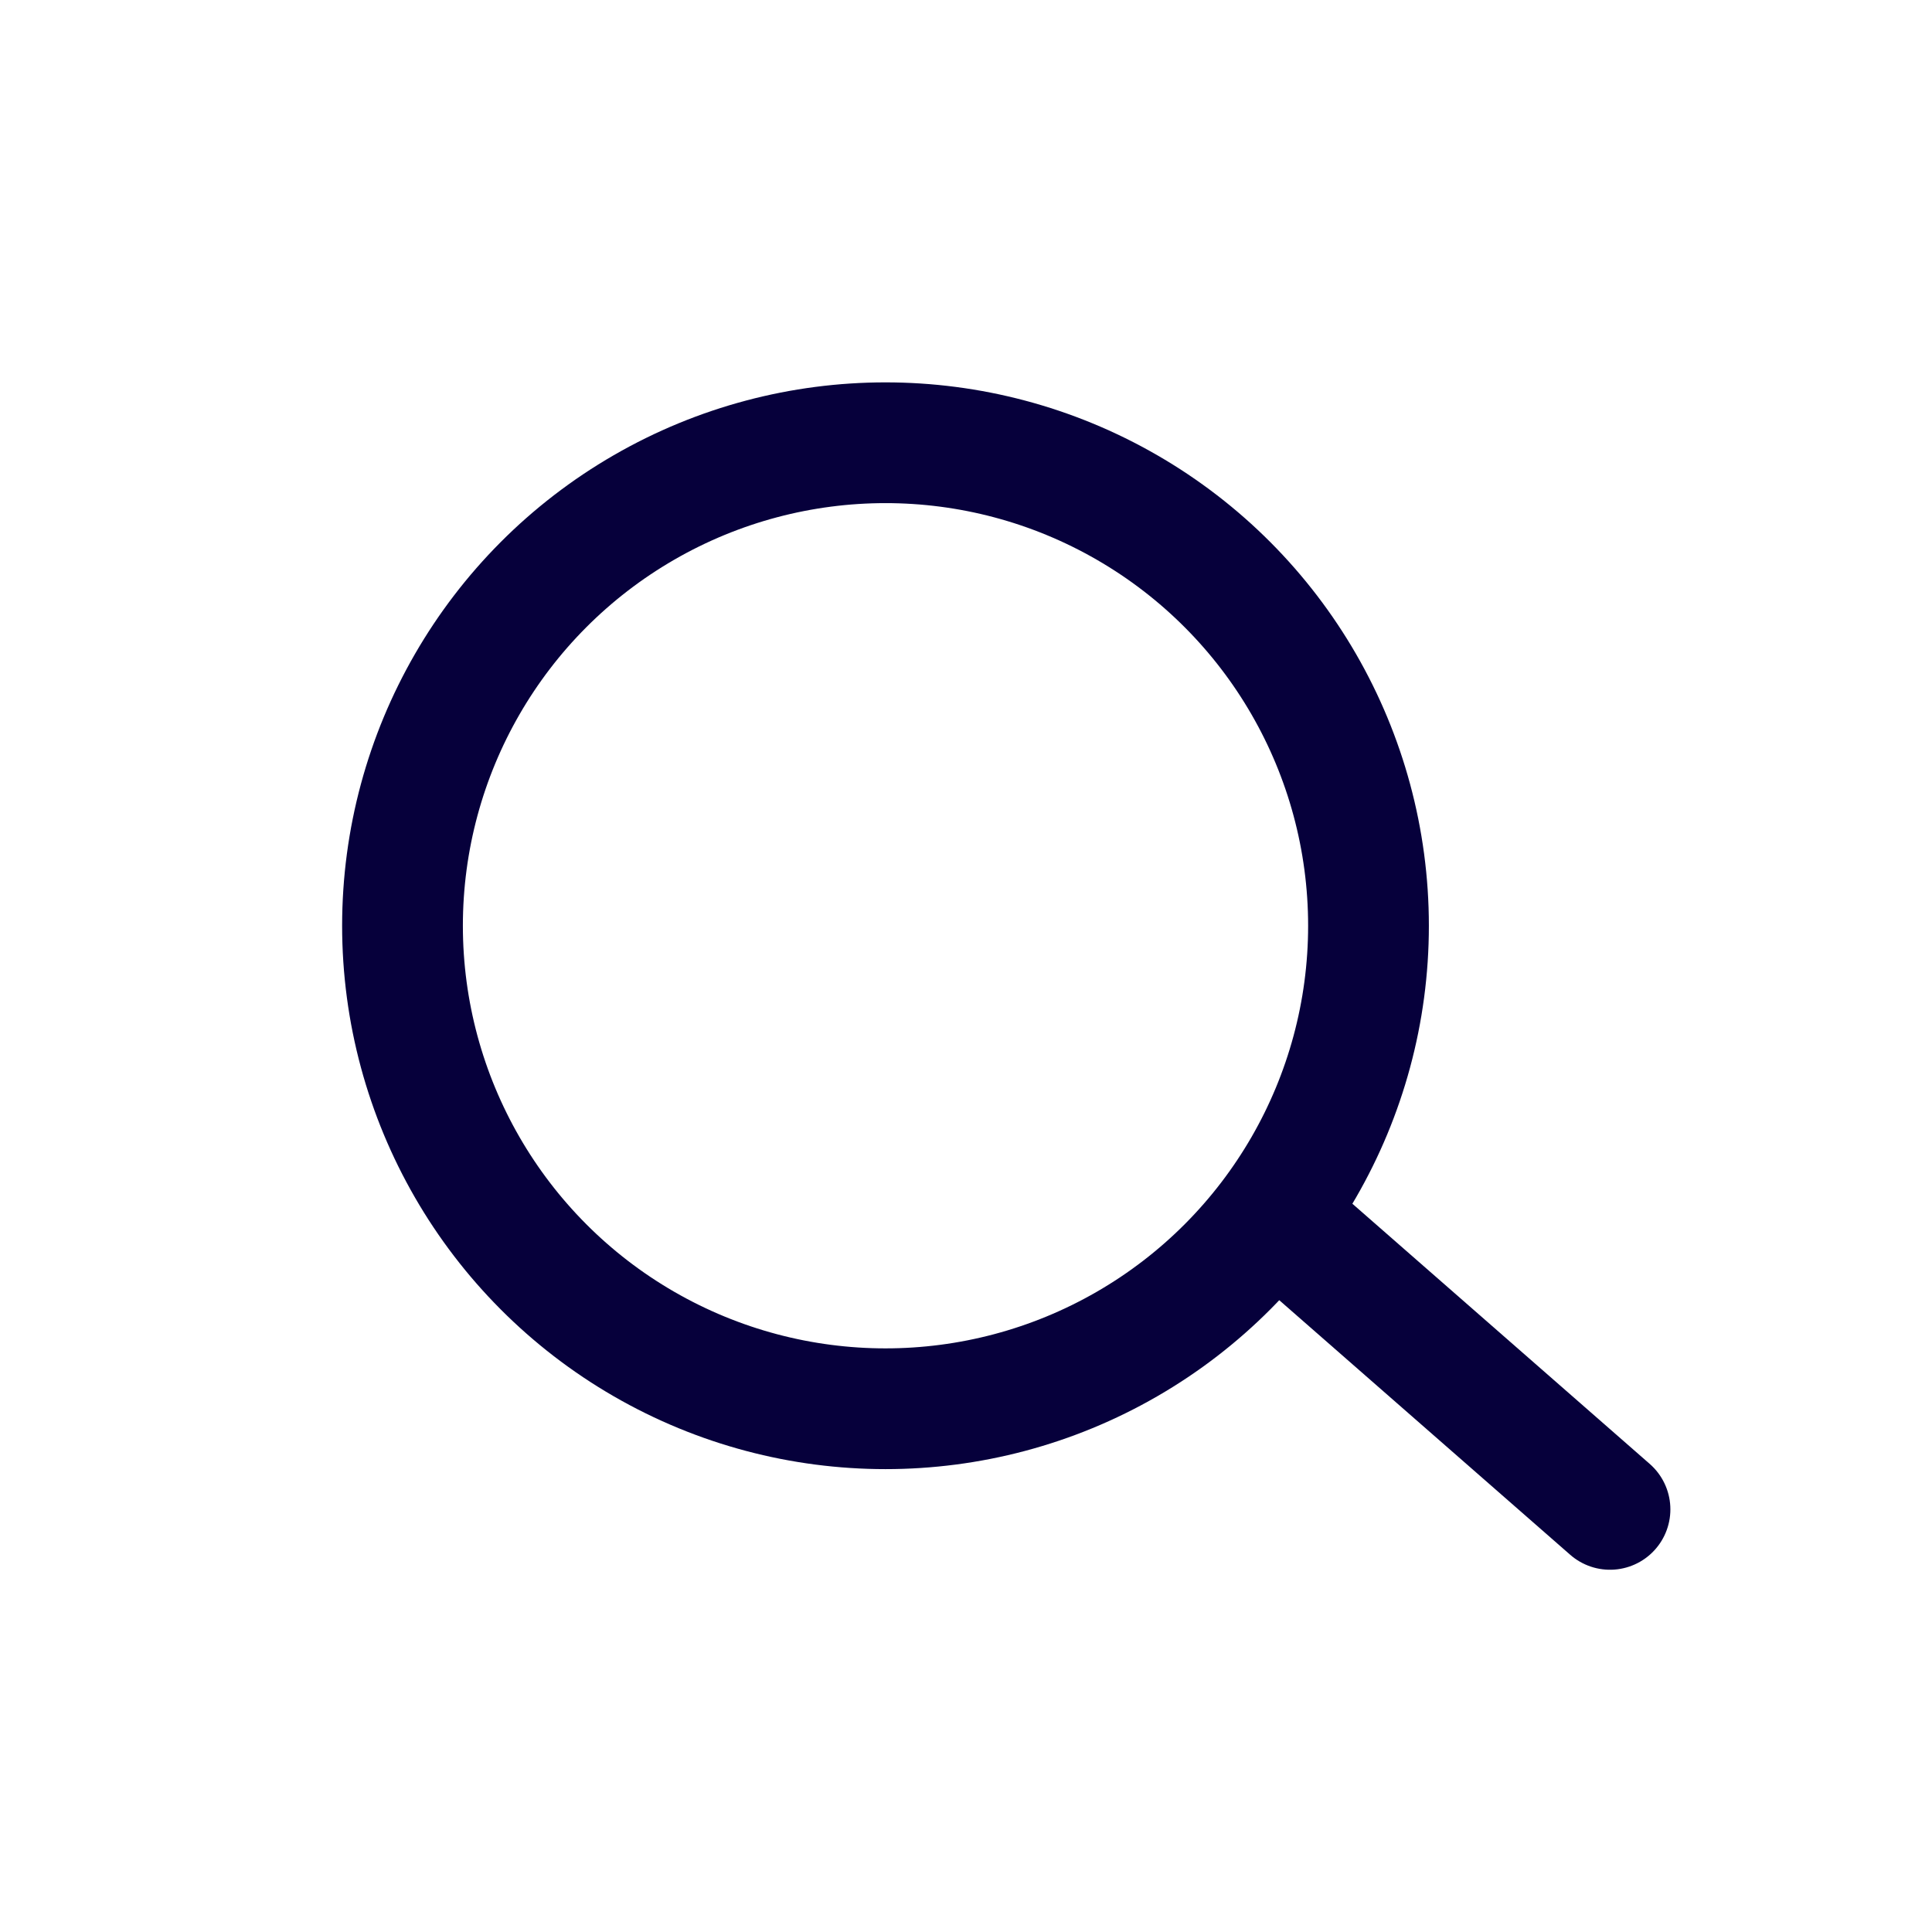 <svg width="24" height="24" viewBox="0 0 24 24" xmlns="http://www.w3.org/2000/svg"><g stroke="#06003B" stroke-width="1.5" stroke-linejoin="round" fill="none" fill-rule="evenodd"><circle cx="11" cy="11.5" r="6"/><path stroke-linecap="round" d="m16 15.25 4 3.5"/></g></svg>